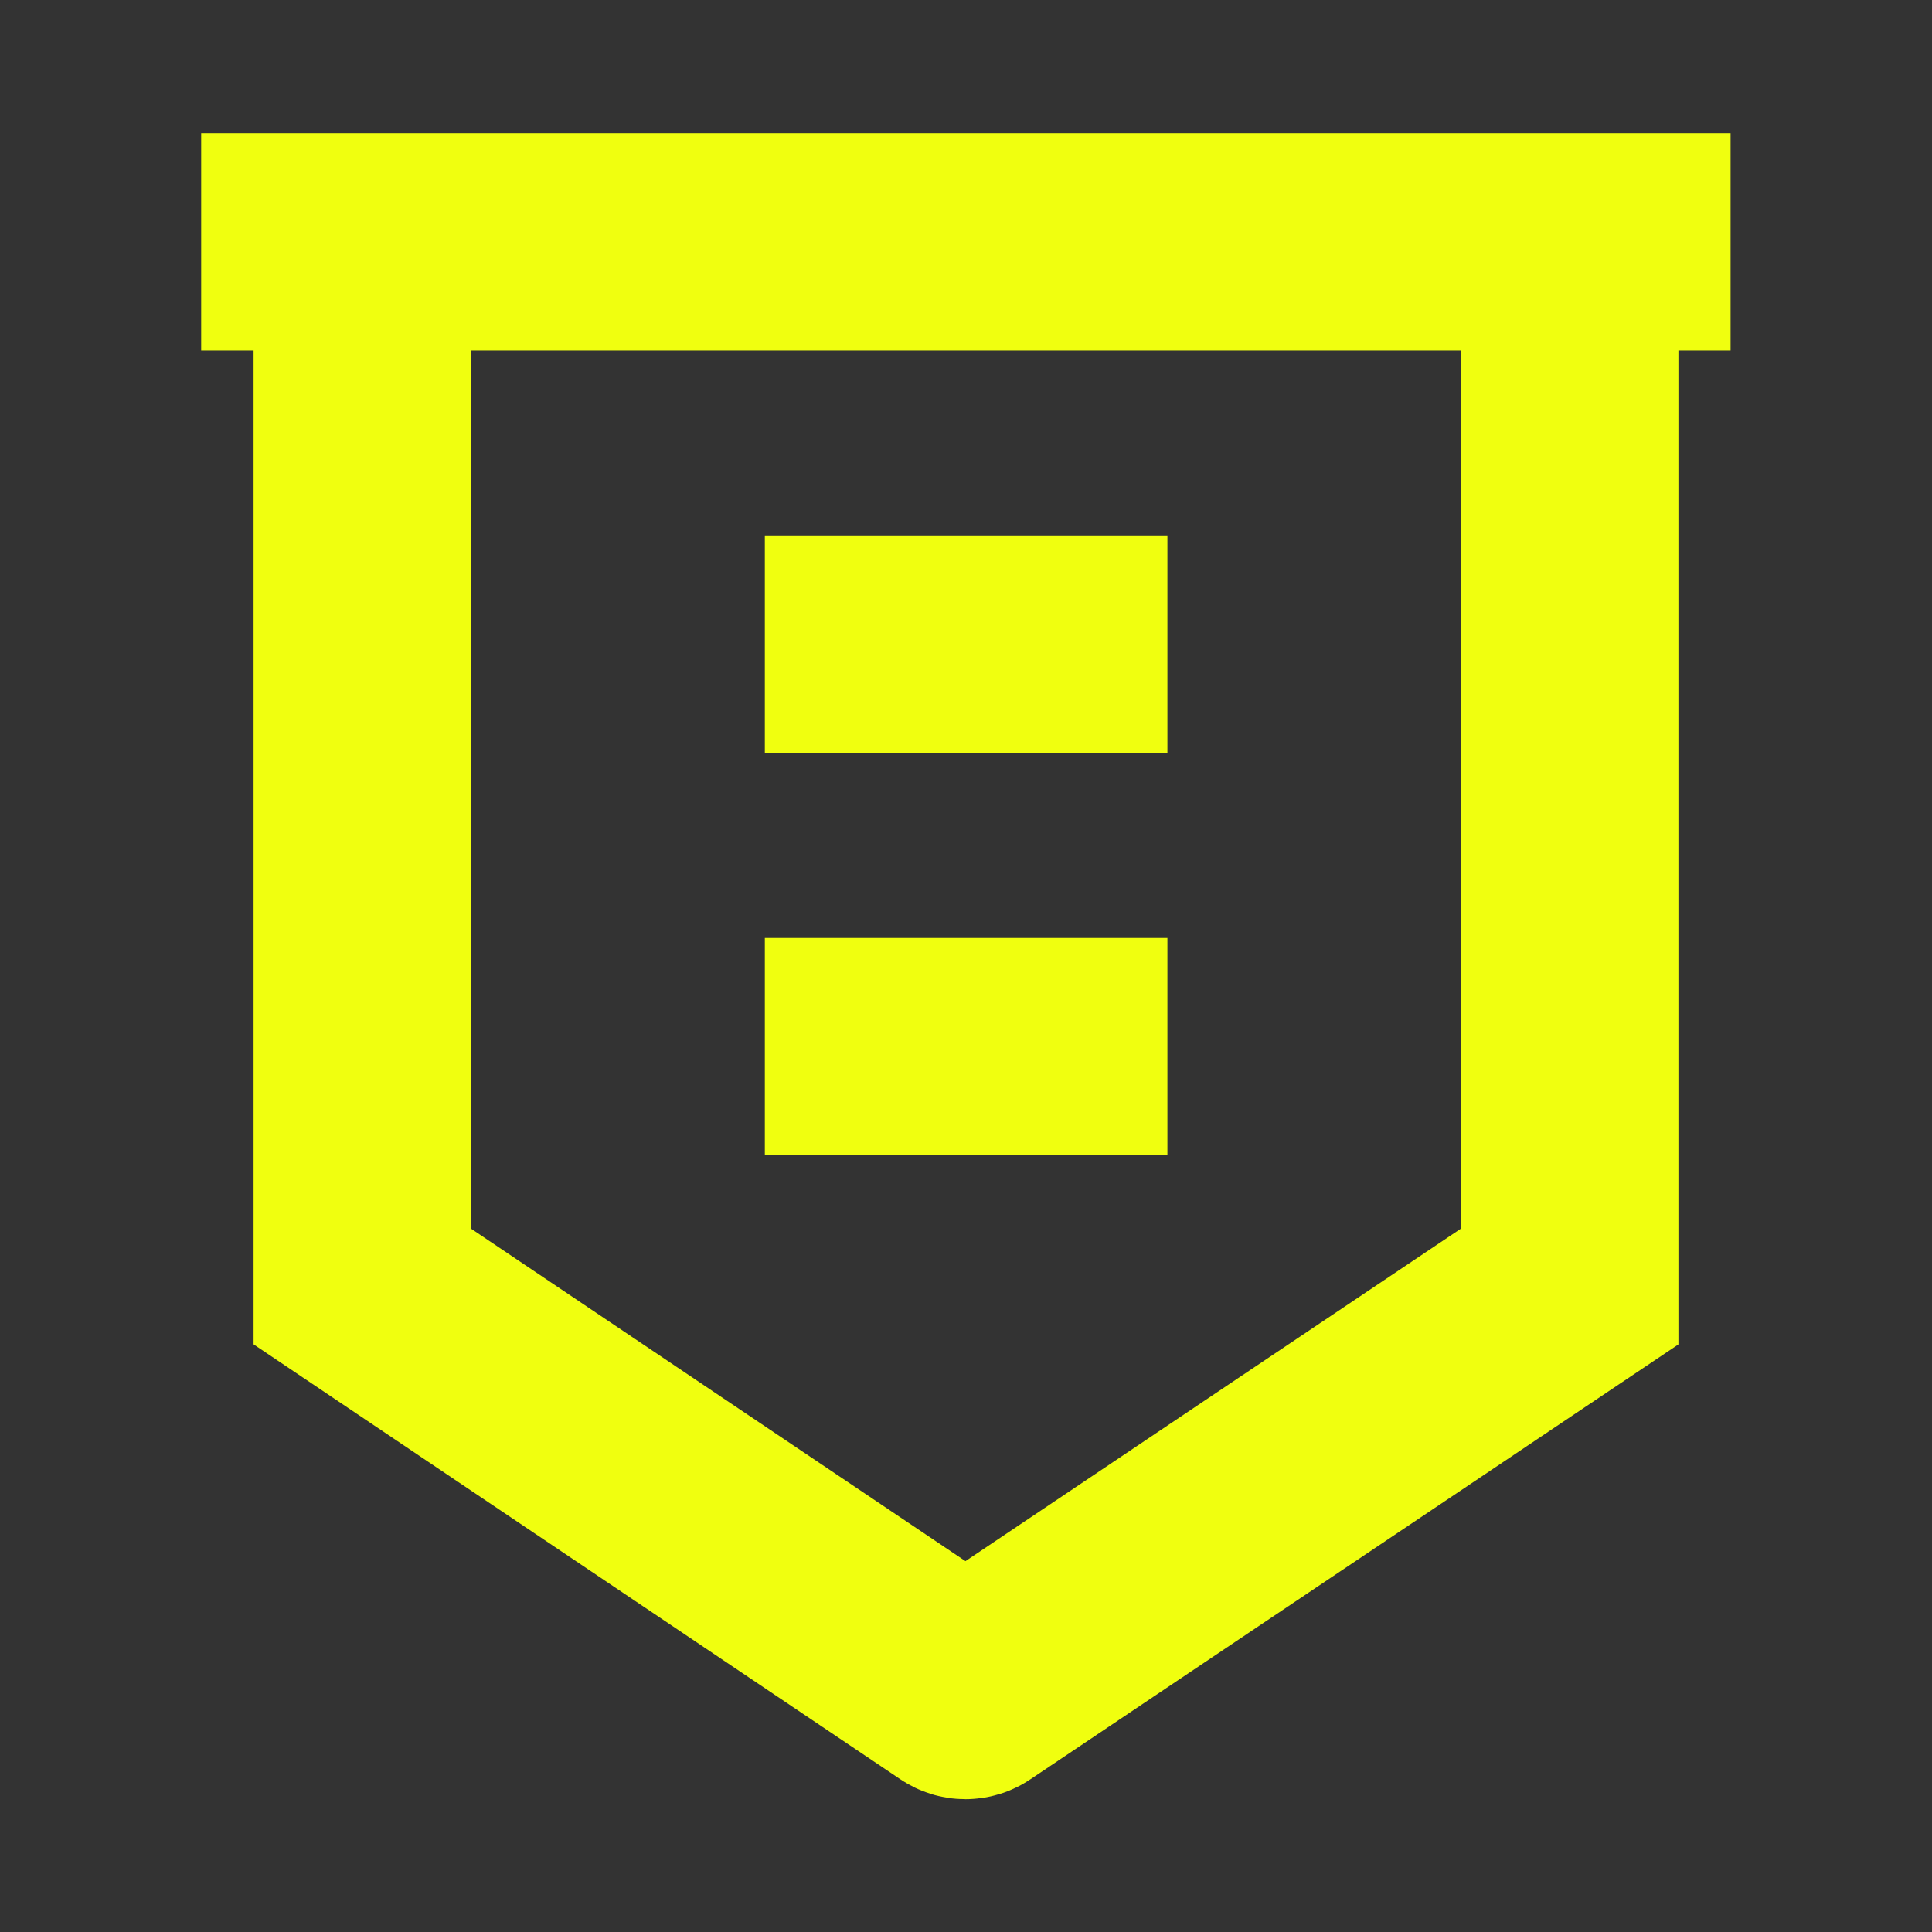 <svg width="8" height="8" viewBox="0 0 8 8" fill="none" xmlns="http://www.w3.org/2000/svg">
<rect x="0" y="0" width="8" height="8" fill="#333333" stroke="none"/>
<path d="M0.833 1.001H7.166" stroke="#F0FF0F" stroke-width="0.9" stroke-linejoin="round"/>
<path d="M1.5 1V5.327L3.979 6.994C3.99 7.002 4.005 7.002 4.016 6.994L6.5 5.327V1" stroke="#F0FF0F" stroke-width="0.9"/>
<path d="M4.834 4.334H3.167M4.834 2.667H3.167" stroke="#F0FF0F" stroke-width="0.9" stroke-linejoin="round"/>
</svg>
